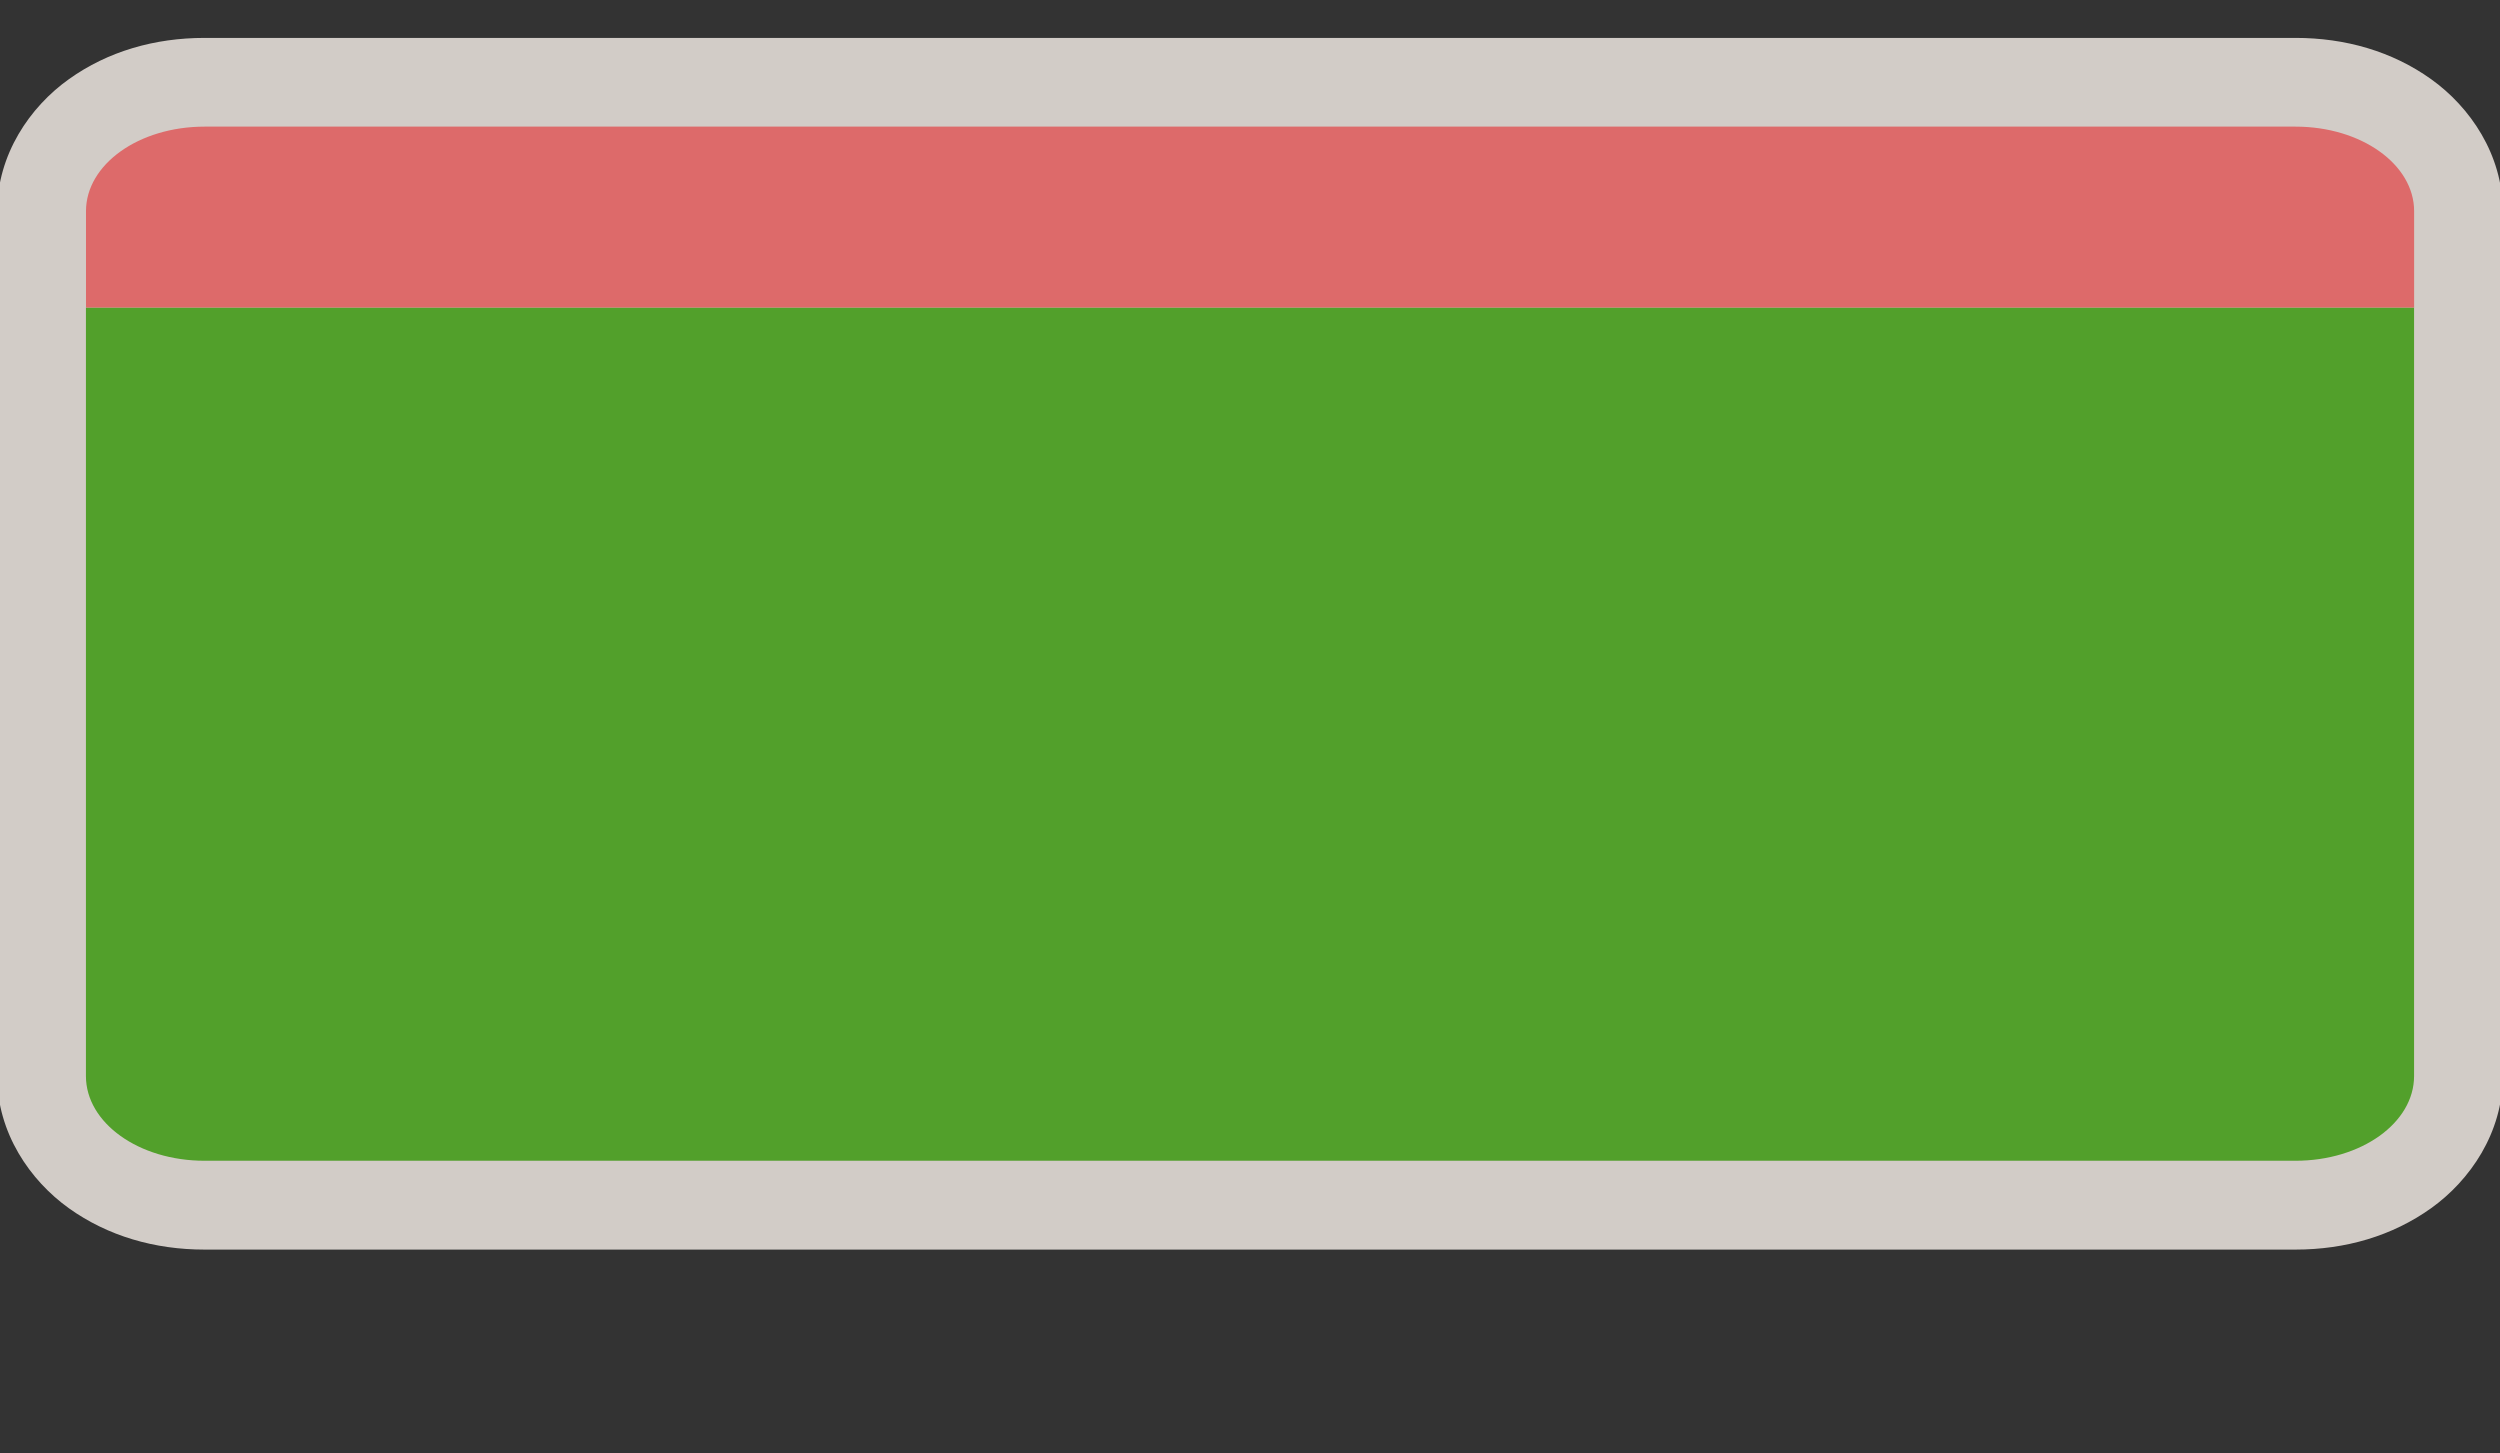 <?xml version="1.0" encoding="UTF-8" standalone="no"?>
<!-- Generator: Adobe Illustrator 16.0.4, SVG Export Plug-In . SVG Version: 6.00 Build 0)  -->

<svg
   xmlns:dc="http://purl.org/dc/elements/1.1/"
   xmlns:cc="http://creativecommons.org/ns#"
   xmlns:rdf="http://www.w3.org/1999/02/22-rdf-syntax-ns#"
   xmlns:svg="http://www.w3.org/2000/svg"
   xmlns="http://www.w3.org/2000/svg"
   xmlns:sodipodi="http://sodipodi.sourceforge.net/DTD/sodipodi-0.dtd"
   xmlns:inkscape="http://www.inkscape.org/namespaces/inkscape"
   version="1.1"
   id="Слой_1"
   x="0px"
   y="0px"
   width="43"
   height="25"
   viewBox="0 0 43 25"
   enable-background="new 0 0 17.143 17.17"
   xml:space="preserve"
   inkscape:version="0.91 r13725"
   sodipodi:docname="h_green_redtop_square_5_road_shield.svg"><rect x="0" y="0" width="43" height="25" fill="#333333" stroke="none"/><defs
     id="defs11" /><sodipodi:namedview
     pagecolor="#ffffff"
     bordercolor="#666666"
     borderopacity="1"
     objecttolerance="10"
     gridtolerance="10"
     guidetolerance="10"
     inkscape:pageopacity="0"
     inkscape:pageshadow="2"
     inkscape:window-width="1920"
     inkscape:window-height="1006"
     id="namedview9"
     showgrid="false"
     inkscape:zoom="13.744904"
     inkscape:cx="16.642887"
     inkscape:cy="20.890175"
     inkscape:window-x="1920"
     inkscape:window-y="0"
     inkscape:window-maximized="1"
     inkscape:current-layer="Слой_1" /><path
     sodipodi:type="inkscape:offset"
     inkscape:radius="1.5278389"
     inkscape:original="M 3.9355469 1.4589844 C 2.8049733 1.4589844 1.8964844 2.1076435 1.8964844 2.9140625 L 1.8964844 4.5703125 L 1.8964844 17.789062 C 1.8964844 18.595482 2.8049733 19.246094 3.9355469 19.246094 L 39.900391 19.246094 C 41.030965 19.246094 41.939453 18.595483 41.939453 17.789062 L 41.939453 4.5703125 L 41.939453 2.9140625 C 41.939453 2.1076435 41.030965 1.4589844 39.900391 1.4589844 L 3.9355469 1.4589844 z "
     style="color:#000000;clip-rule:evenodd;display:inline;overflow:visible;visibility:visible;opacity:0.837;isolation:auto;mix-blend-mode:normal;color-interpolation:sRGB;color-interpolation-filters:linearRGB;solid-color:#000000;solid-opacity:1;fill:#f1eae4;fill-opacity:1;fill-rule:evenodd;stroke:none;stroke-width:1.462;stroke-linecap:butt;stroke-linejoin:miter;stroke-miterlimit:4;stroke-dasharray:none;stroke-dashoffset:0;stroke-opacity:1;marker:none;color-rendering:auto;image-rendering:auto;shape-rendering:auto;text-rendering:auto;enable-background:accumulate"
     id="path4177"
     d="m 3.936,-0.068 c -0.857,0 -1.663,0.231 -2.332,0.709 C 0.934,1.118 0.369,1.937 0.369,2.914 l 0,1.656 0,13.219 c 1e-8,0.977 0.566,1.795 1.234,2.273 0.669,0.478 1.474,0.711 2.332,0.711 l 35.965,0 c 0.858,0 1.663,-0.233 2.332,-0.711 0.669,-0.478 1.234,-1.296 1.234,-2.273 l 0,-13.219 0,-1.656 c 0,-0.977 -0.565,-1.796 -1.234,-2.273 -0.669,-0.478 -1.475,-0.709 -2.332,-0.709 l -35.965,0 z"
     transform="translate(-0.418,0.72)" /><path
     style="color:#000000;clip-rule:evenodd;display:inline;overflow:visible;visibility:visible;opacity:1;isolation:auto;mix-blend-mode:normal;color-interpolation:sRGB;color-interpolation-filters:linearRGB;solid-color:#000000;solid-opacity:1;fill:#52a02b;fill-opacity:1;fill-rule:evenodd;stroke:none;stroke-width:1;stroke-linecap:butt;stroke-linejoin:miter;stroke-miterlimit:4;stroke-dasharray:none;stroke-dashoffset:0;stroke-opacity:1;marker:none;color-rendering:auto;image-rendering:auto;shape-rendering:auto;text-rendering:auto;enable-background:accumulate"
     d="m 41.522,5.289 -40.044,0 0,13.219 c 0,0.806 0.909,1.457 2.04,1.457 l 35.964,0 c 1.131,0 2.04,-0.651 2.04,-1.457 l 0,-13.219 z"
     id="path4169"
     inkscape:connector-curvature="0" /><path
     style="color:#000000;clip-rule:evenodd;display:inline;overflow:visible;visibility:visible;opacity:1;isolation:auto;mix-blend-mode:normal;color-interpolation:sRGB;color-interpolation-filters:linearRGB;solid-color:#000000;solid-opacity:1;fill:#dd6a6a;fill-opacity:1;fill-rule:evenodd;stroke:none;stroke-width:1;stroke-linecap:butt;stroke-linejoin:miter;stroke-miterlimit:4;stroke-dasharray:none;stroke-dashoffset:0;stroke-opacity:1;marker:none;color-rendering:auto;image-rendering:auto;shape-rendering:auto;text-rendering:auto;enable-background:accumulate"
     d="m 3.519,2.178 c -1.131,0 -2.04,0.649 -2.04,1.455 l 0,1.656 40.044,0 0,-1.656 c 0,-0.806 -0.909,-1.455 -2.04,-1.455 l -35.964,0 z"
     id="rect4176-9"
     inkscape:connector-curvature="0" /></svg>